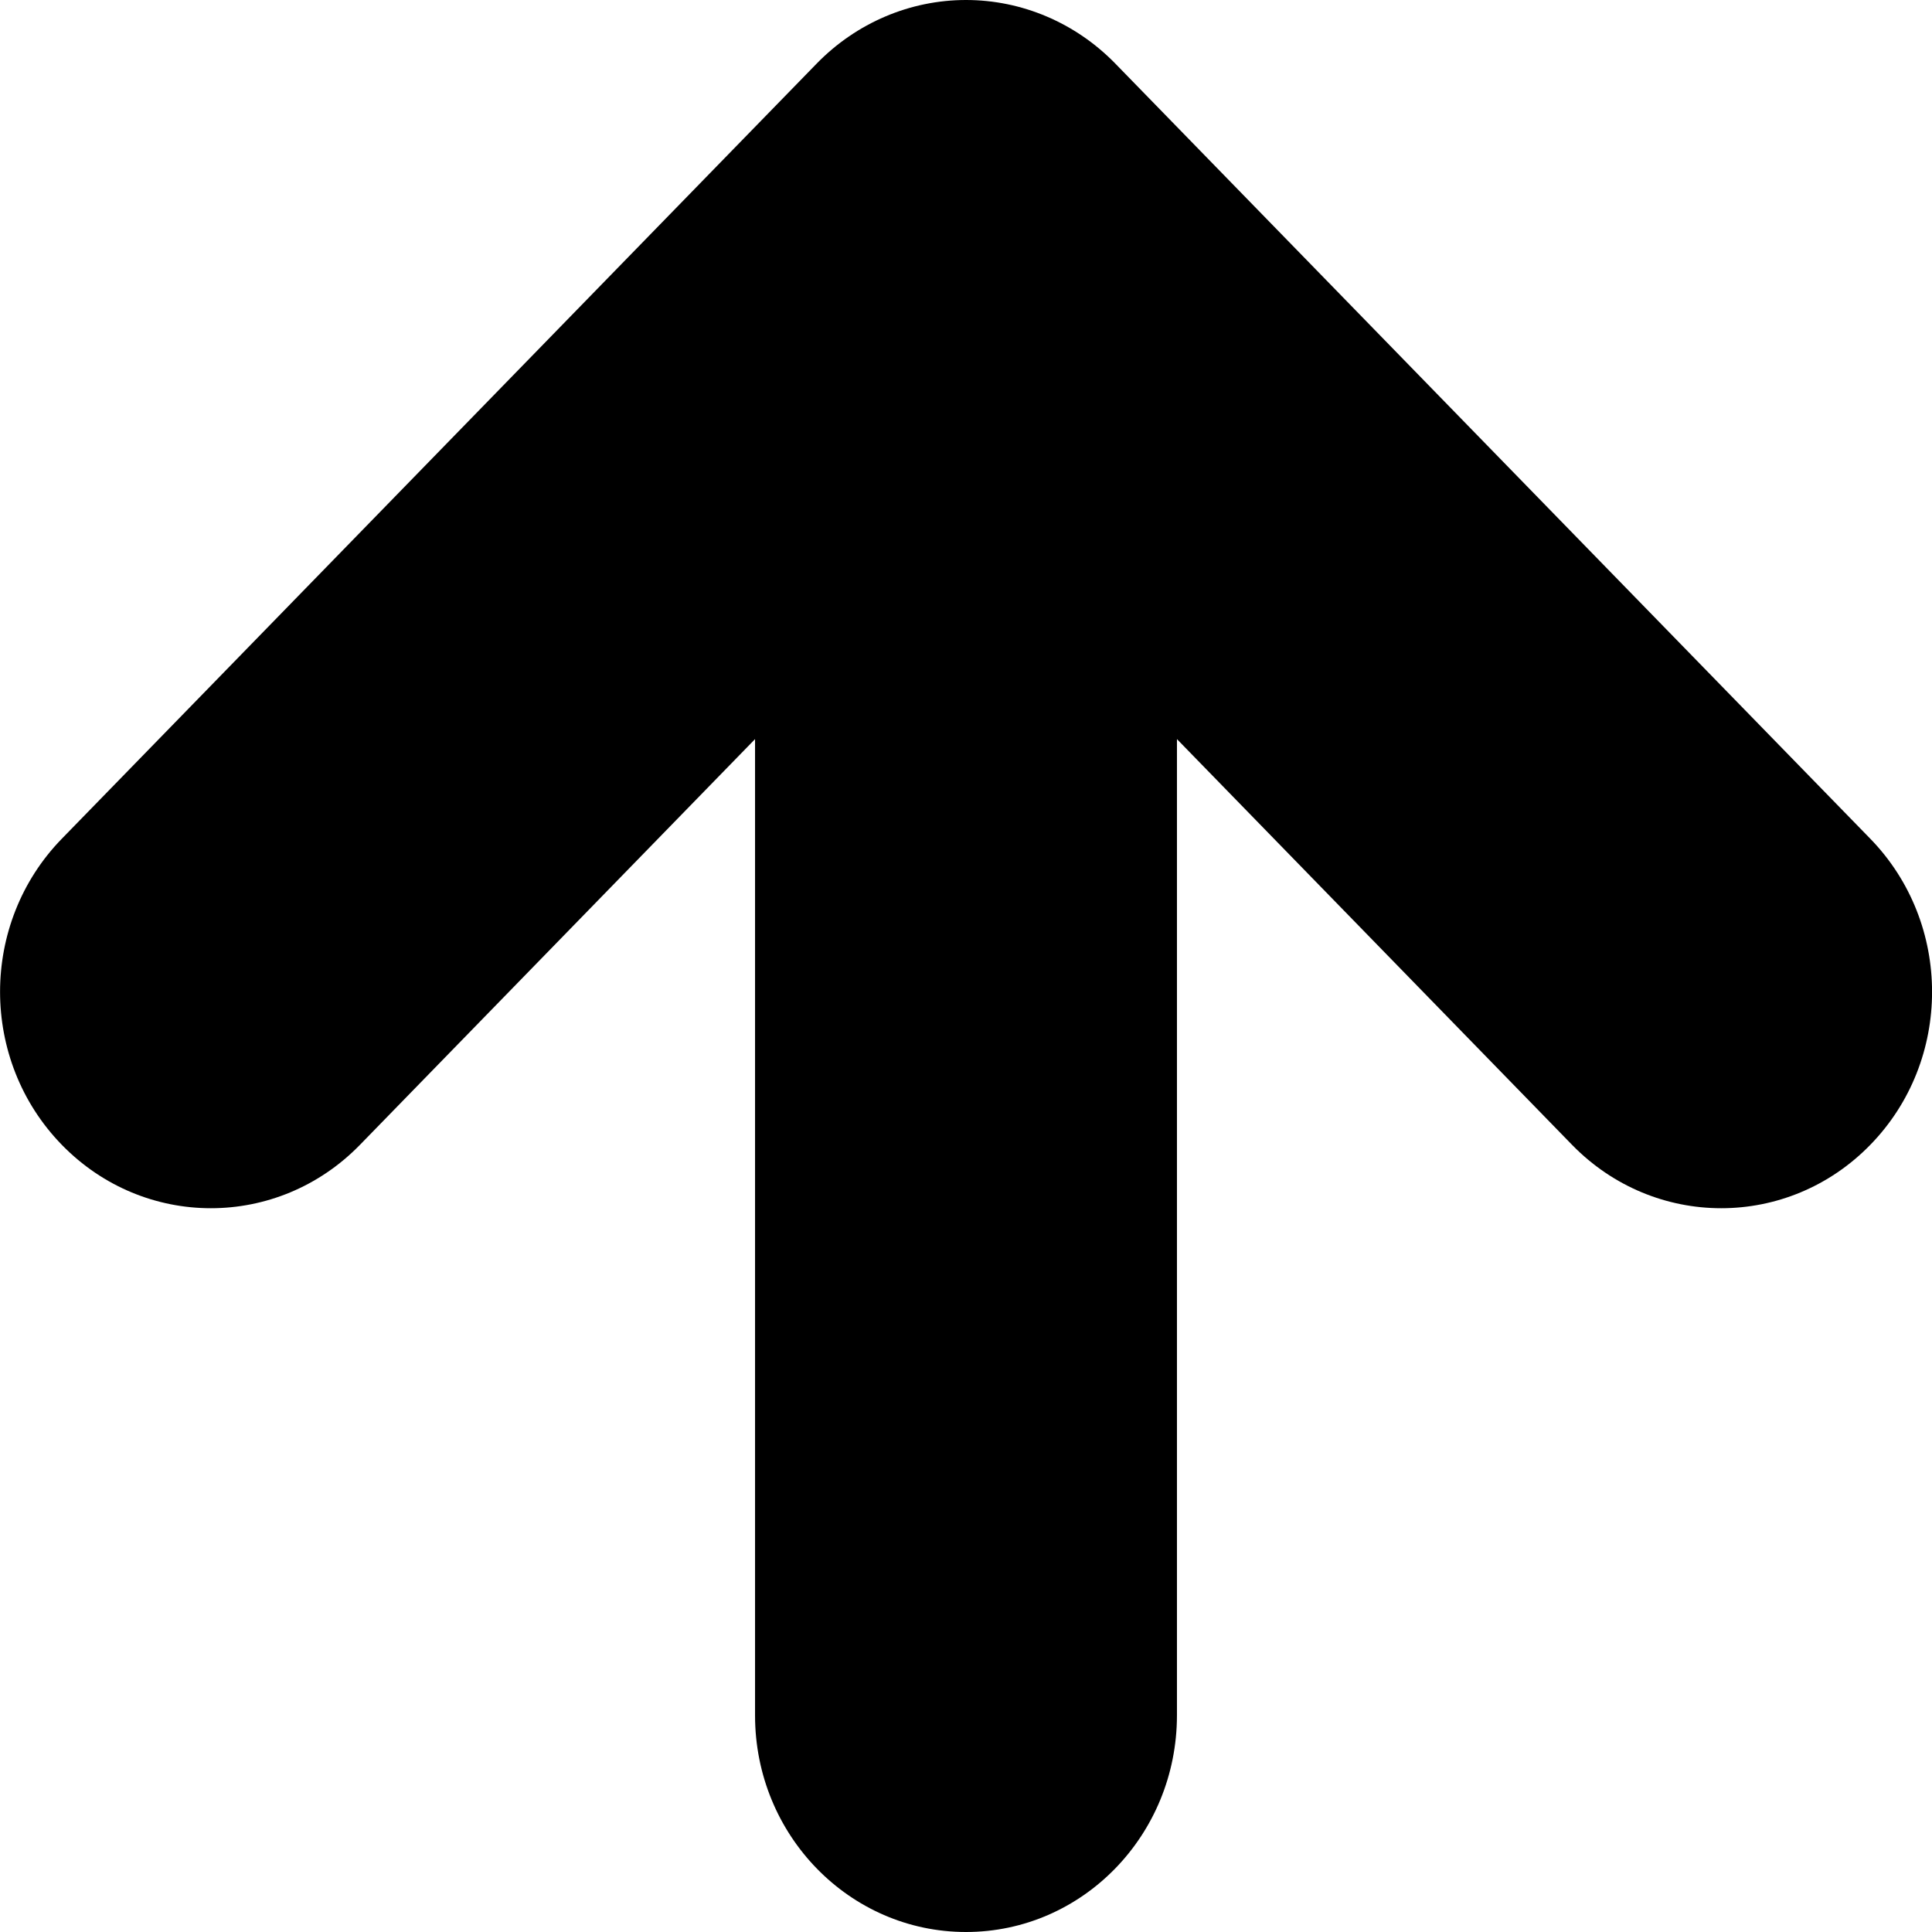 <svg id="icon-arrow-up" viewBox="0 0 16 16" xmlns="http://www.w3.org/2000/svg">
  <path d="M6.765.525C7.093.189 7.537 0 8 0c.463 0 .907.189 1.235.525l6.254 6.421c.682.701.682 1.836 0 2.535-.682.7-1.787.7-2.47 0l-3.272-3.36v8.086C9.746 15.198 8.964 16 8 16s-1.747-.802-1.747-1.793V6.121l-3.272 3.36c-.682.7-1.787.7-2.469 0-.682-.7-.682-1.835 0-2.535L6.765.525" fill-rule="evenodd"/>
</svg>